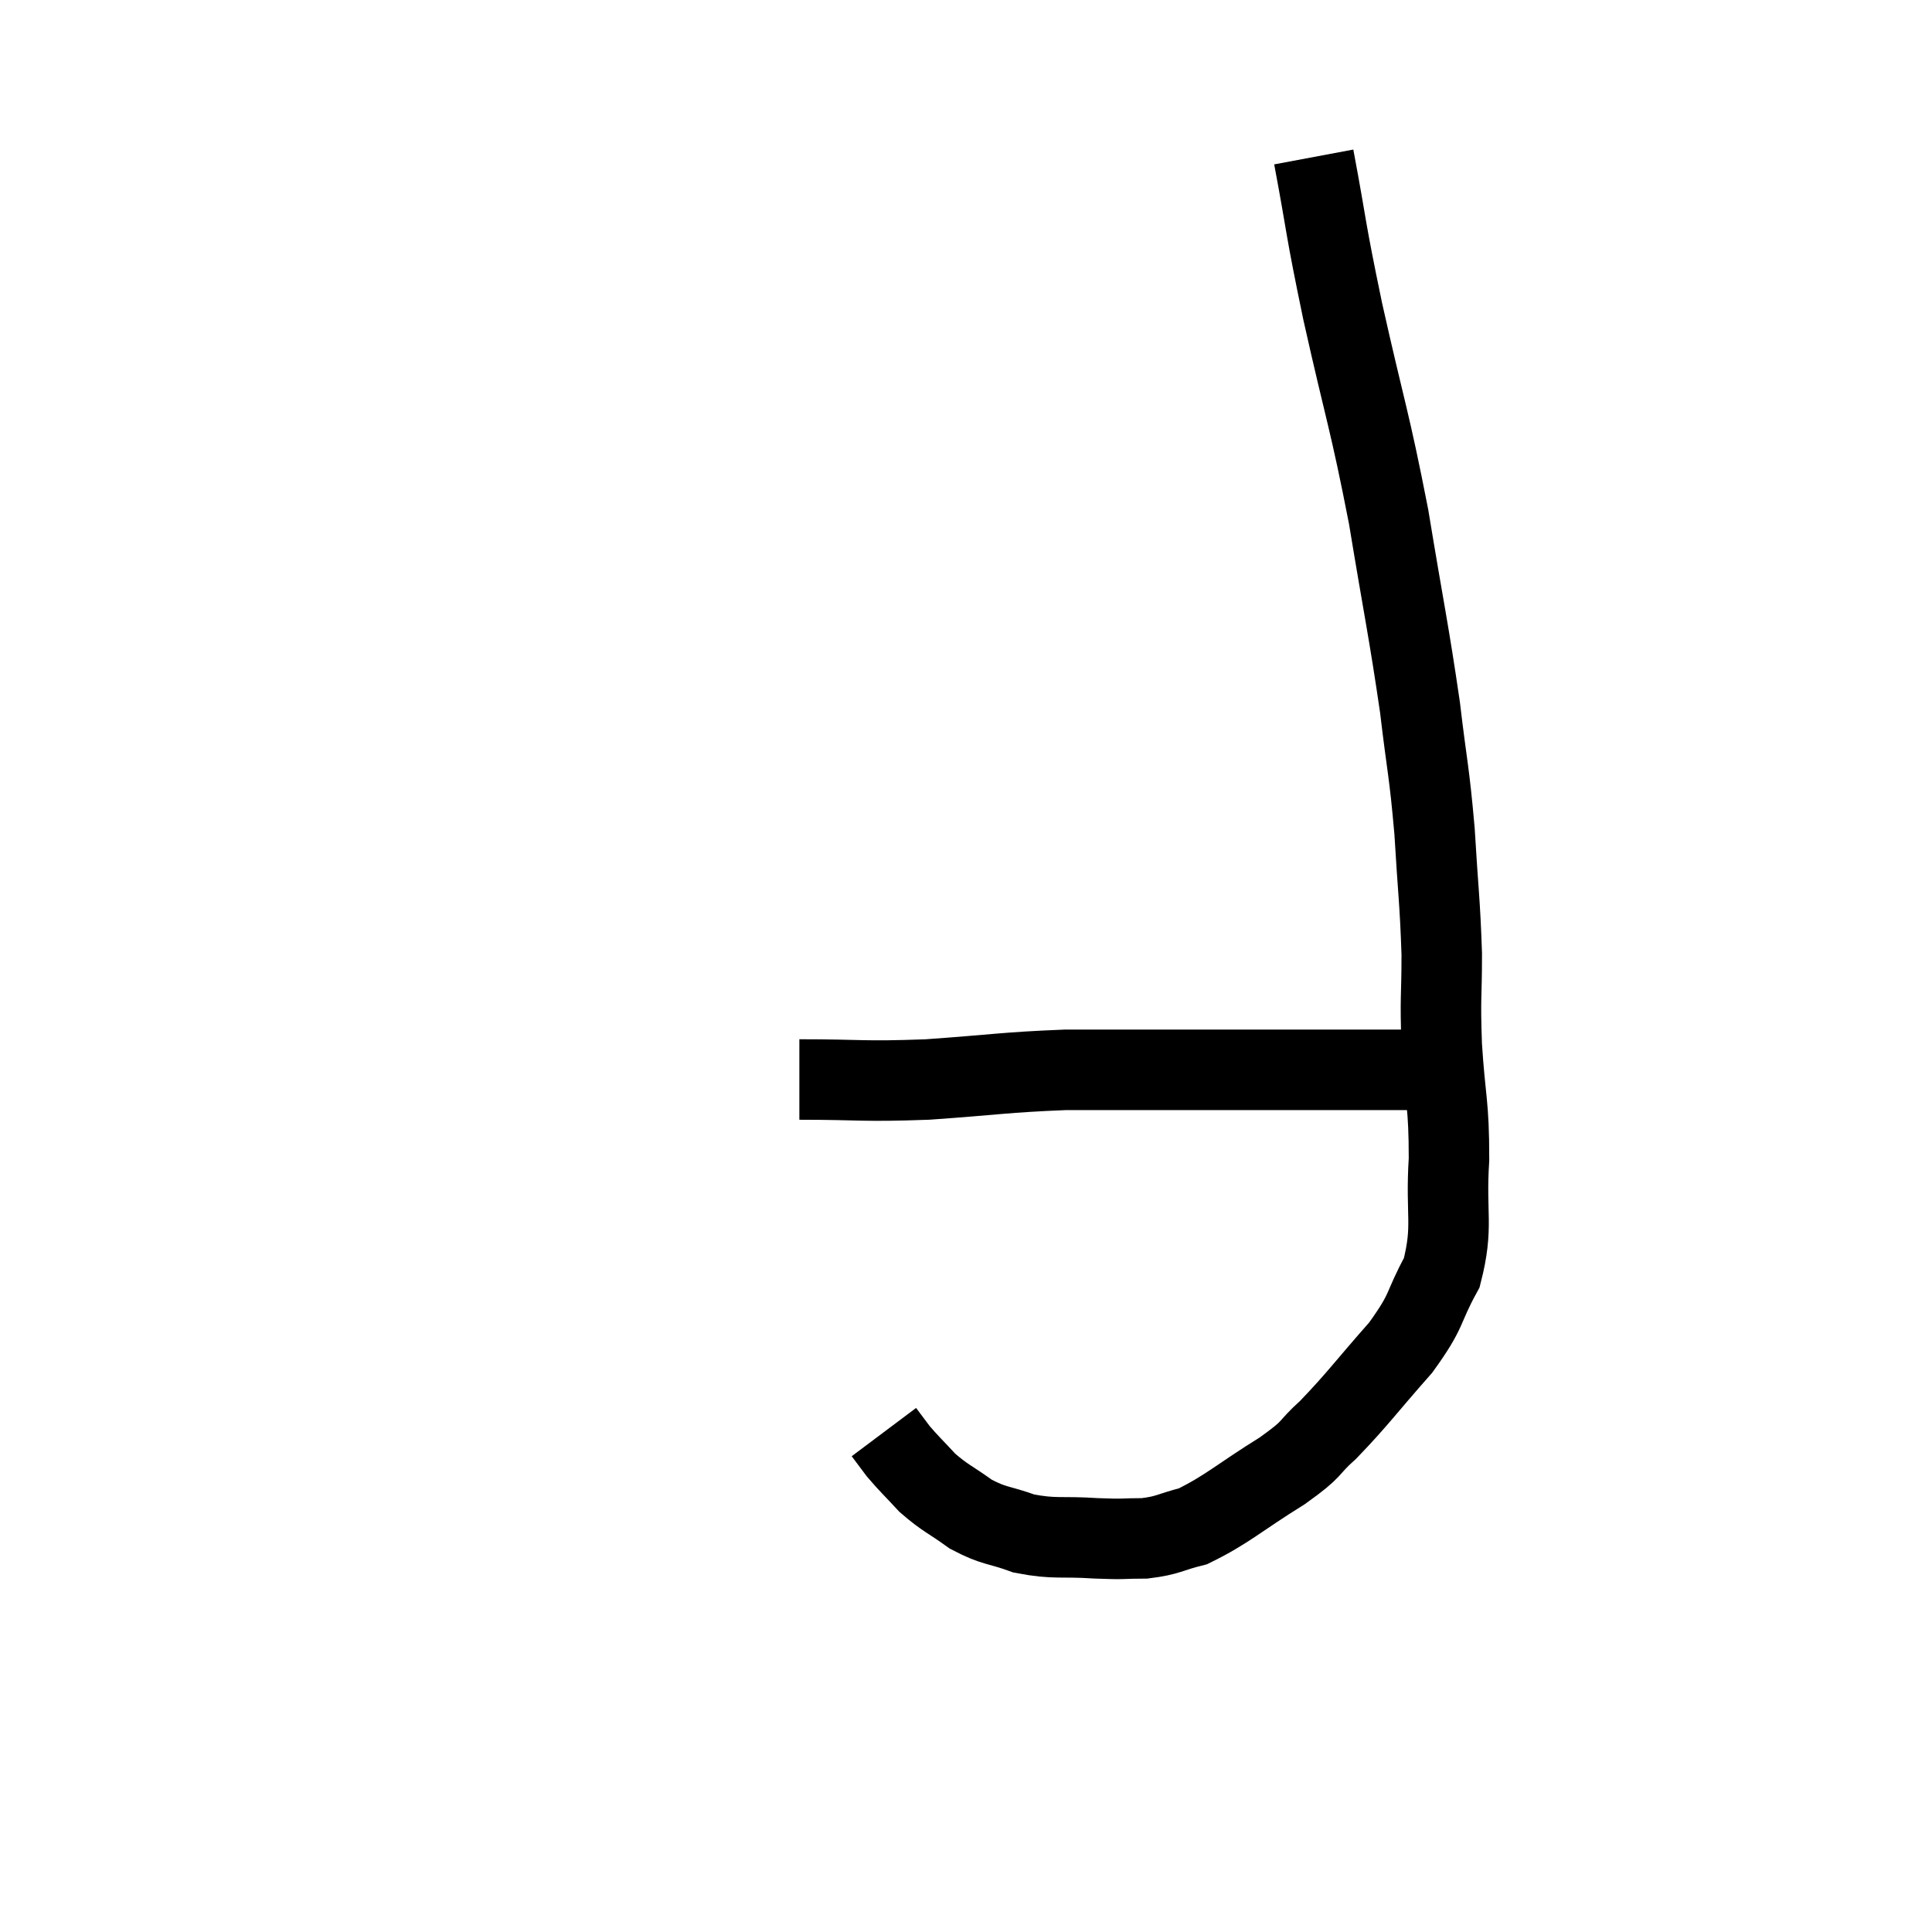 <svg width="48" height="48" viewBox="0 0 48 48" xmlns="http://www.w3.org/2000/svg"><path d="M 32.64 3.9 C 33 5.82, 32.895 5.505, 33.36 7.74 C 33.93 10.29, 34.02 10.38, 34.5 12.84 C 34.89 15.21, 34.995 15.63, 35.28 17.58 C 35.46 19.11, 35.505 19.11, 35.64 20.64 C 35.73 22.17, 35.775 22.365, 35.82 23.7 C 35.82 24.84, 35.775 24.705, 35.82 25.98 C 35.91 27.39, 36 27.39, 36 28.8 C 35.91 30.21, 36.12 30.45, 35.82 31.62 C 35.31 32.55, 35.505 32.505, 34.8 33.48 C 33.9 34.5, 33.735 34.755, 33 35.52 C 32.43 36.03, 32.7 35.94, 31.86 36.54 C 30.75 37.23, 30.495 37.5, 29.64 37.92 C 29.04 38.07, 29.04 38.145, 28.44 38.22 C 27.84 38.22, 27.99 38.25, 27.24 38.22 C 26.34 38.16, 26.22 38.25, 25.44 38.1 C 24.78 37.86, 24.72 37.935, 24.12 37.62 C 23.58 37.23, 23.49 37.23, 23.04 36.84 C 22.68 36.45, 22.59 36.375, 22.32 36.06 C 22.14 35.82, 22.05 35.7, 21.96 35.58 L 21.96 35.58" fill="none" stroke="black" stroke-width="2"></path><path d="M 19.86 26.82 C 21.45 26.82, 21.39 26.88, 23.04 26.82 C 24.75 26.7, 24.96 26.64, 26.46 26.58 C 27.75 26.58, 27.69 26.58, 29.04 26.58 C 30.45 26.58, 30.735 26.58, 31.86 26.58 C 32.7 26.58, 32.775 26.58, 33.54 26.58 C 34.23 26.58, 34.455 26.58, 34.92 26.58 C 35.16 26.58, 35.28 26.58, 35.4 26.58 L 35.4 26.58" fill="none" stroke="black" stroke-width="2"></path></svg>